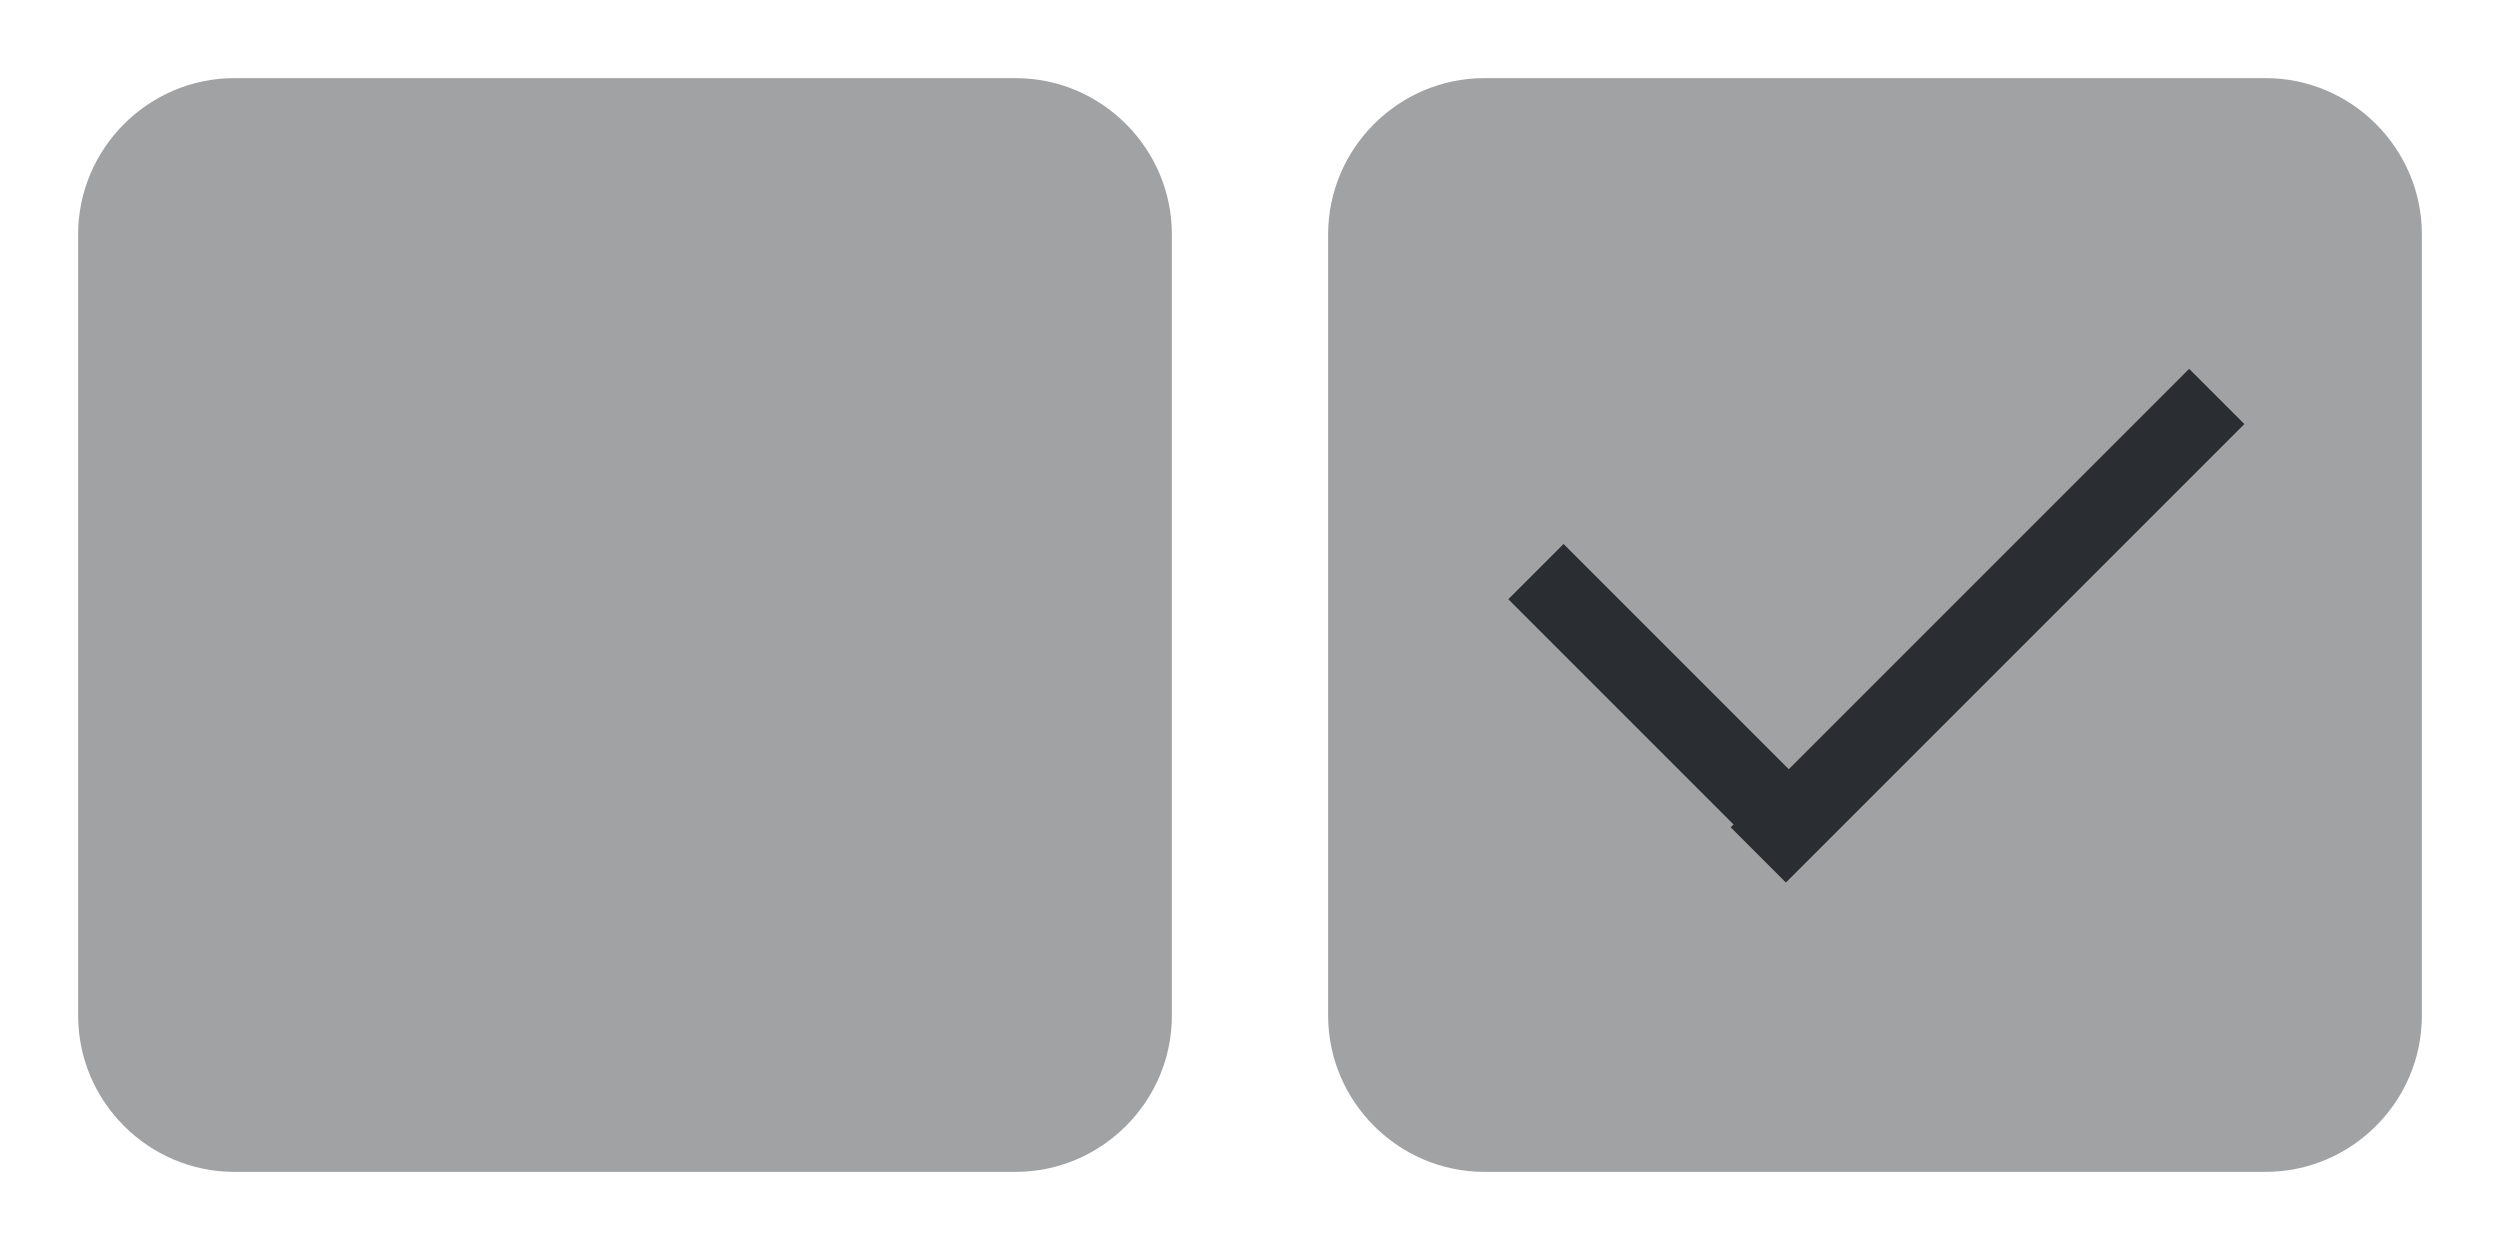 <?xml version="1.0" encoding="utf-8"?>
<!-- Generator: Adobe Illustrator 19.2.1, SVG Export Plug-In . SVG Version: 6.00 Build 0)  -->
<svg version="1.1" id="Layer_1" xmlns="http://www.w3.org/2000/svg" xmlns:xlink="http://www.w3.org/1999/xlink" x="0px" y="0px"
	 viewBox="0 0 32 16" style="enable-background:new 0 0 32 16;" xml:space="preserve">
<style type="text/css">
	.st0{fill:none;}
	.st1{fill:#A1A2A4;}
	.st2{fill:#2A2E32;}
</style>
<path class="st0" d="M-1,0"/>
<path class="st1" d="M19,1h10c1.1,0,2,0.9,2,2v10c0,1.1-0.9,2-2,2H19c-1.1,0-2-0.9-2-2V3C17,1.9,17.9,1,19,1z"/>
<g>
	<rect x="20.9" y="6.6" transform="matrix(0.707 -0.707 0.707 0.707 -0.136 17.78)" class="st2" width="1" height="5"/>
	<rect x="21.3" y="7.5" transform="matrix(0.707 -0.707 0.707 0.707 1.791 20.346)" class="st2" width="8.3" height="1"/>
</g>
<path class="st1" d="M3,1h10c1.1,0,2,0.9,2,2v10c0,1.1-0.9,2-2,2H3c-1.1,0-2-0.9-2-2V3C1,1.9,1.9,1,3,1z"/>
</svg>
